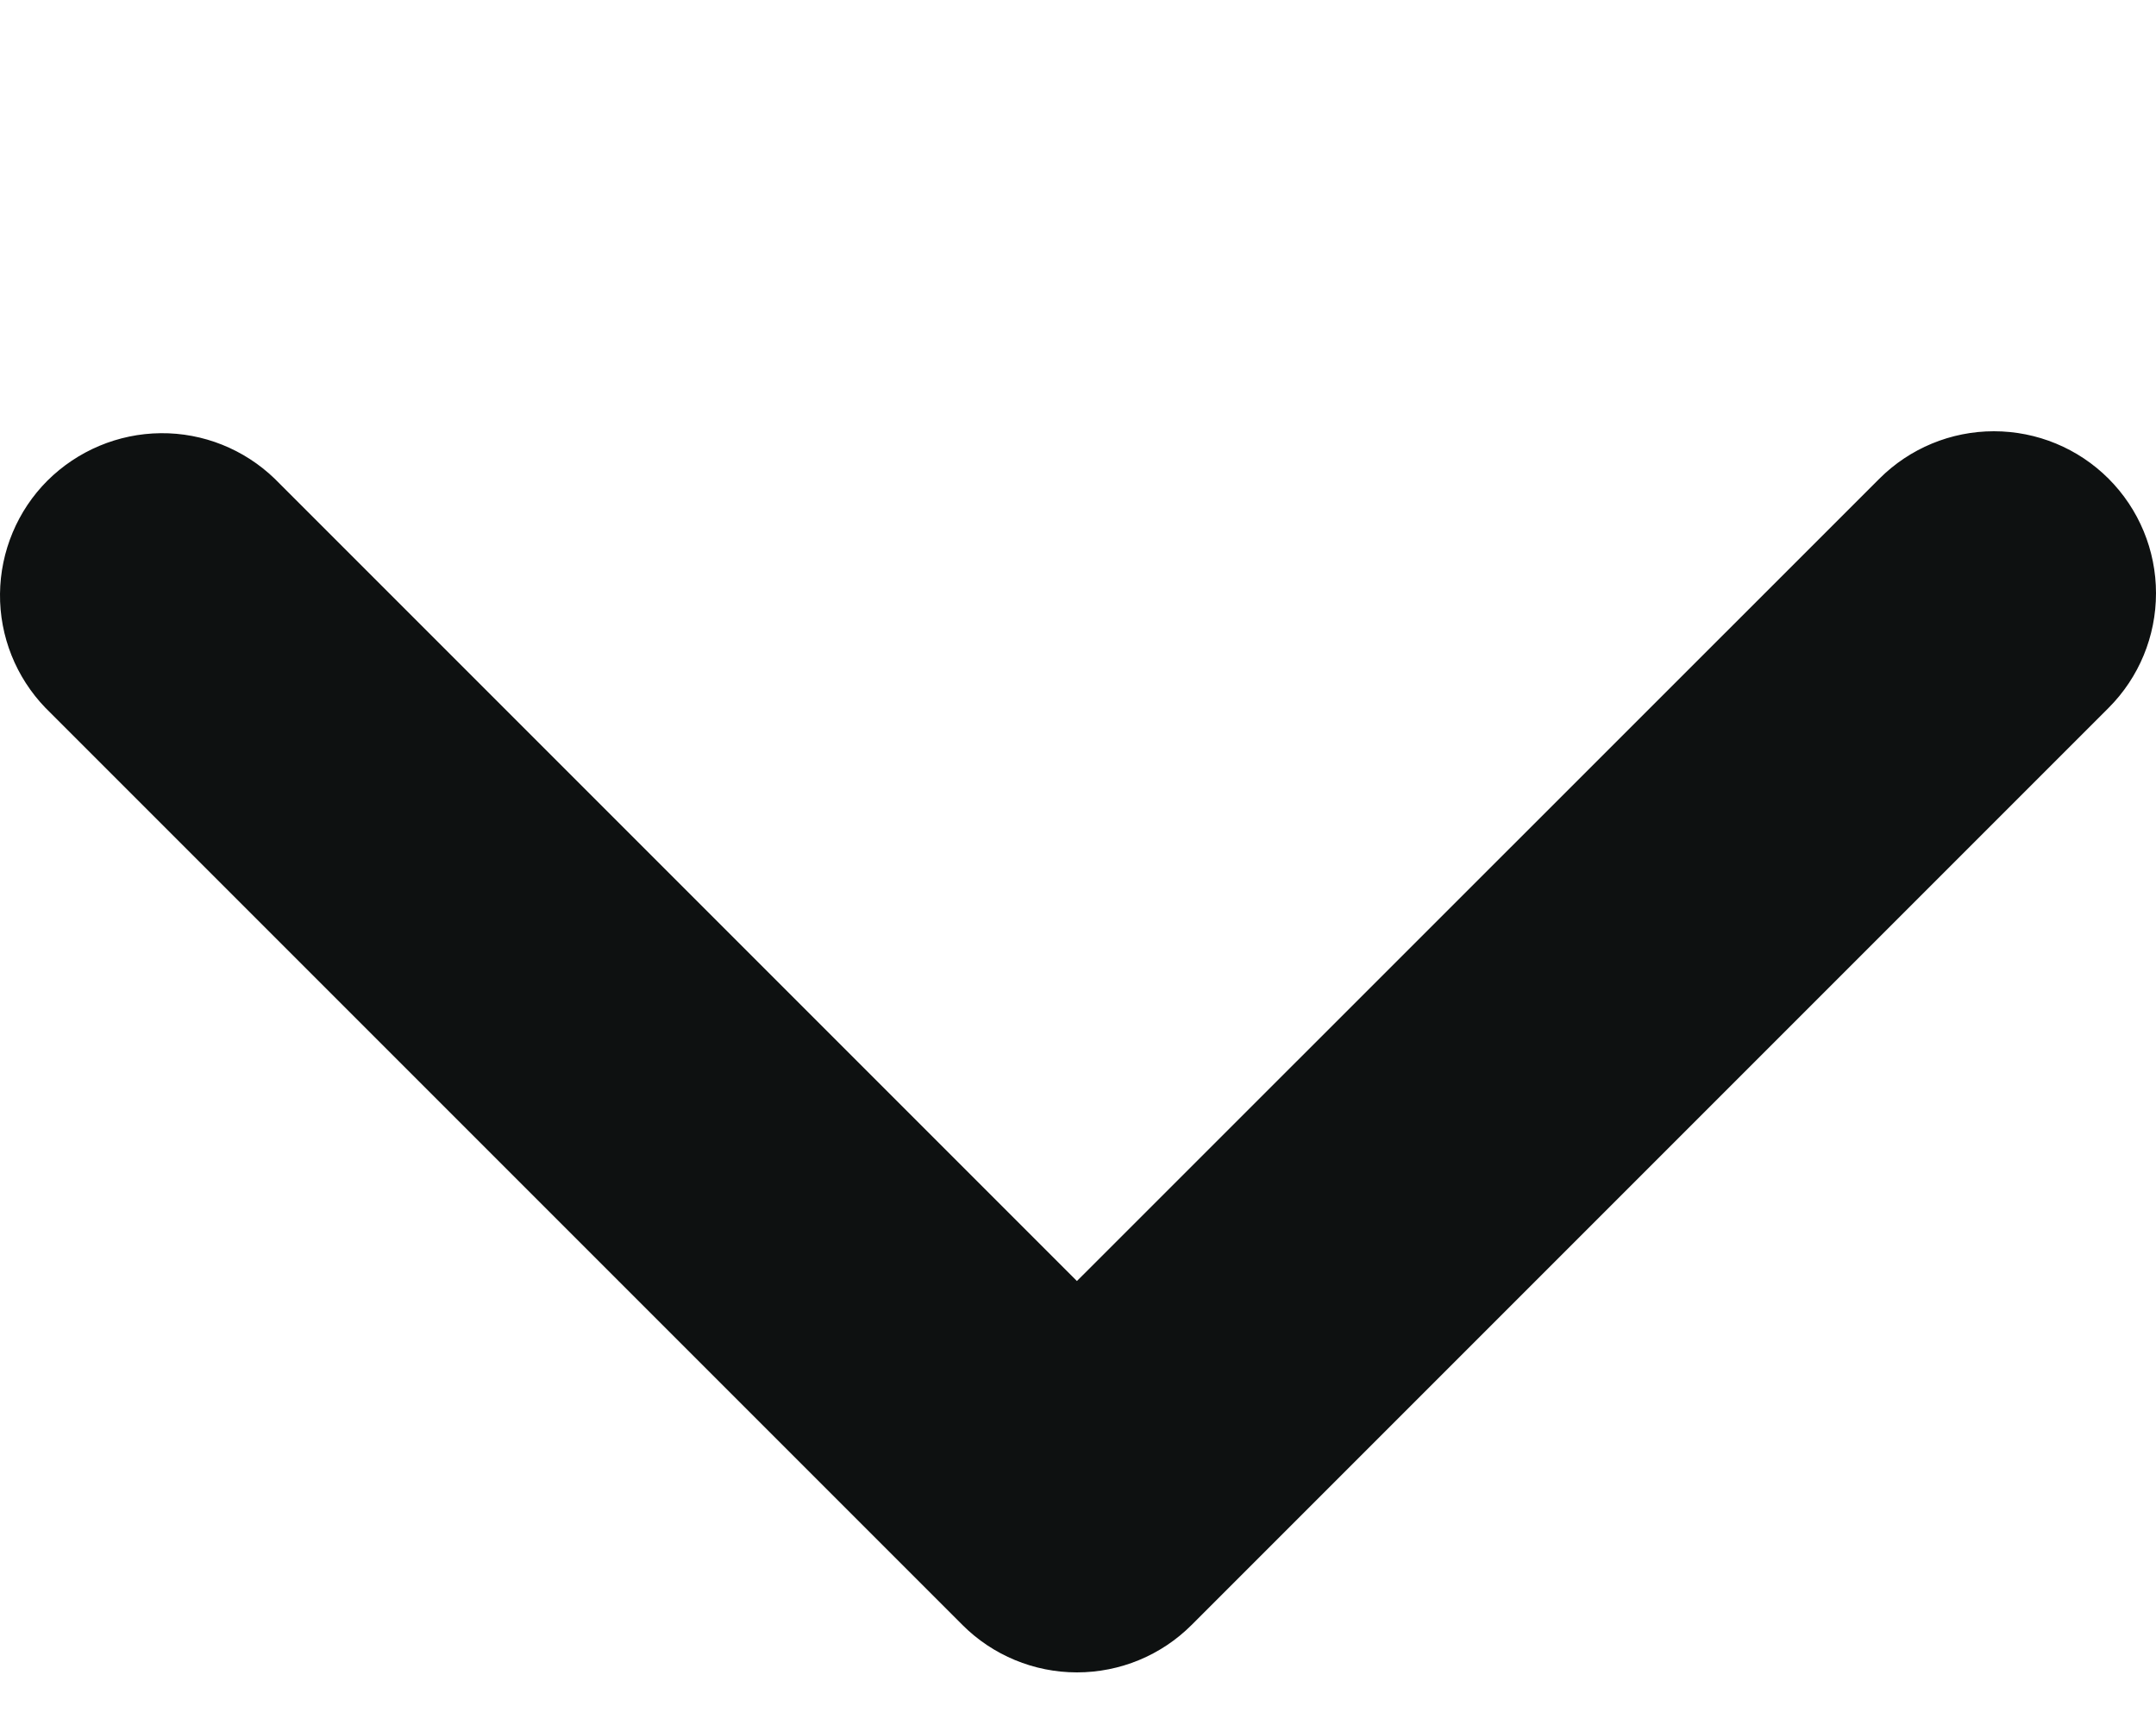<svg width="10" height="8" viewBox="0 0 10 8" fill="none" xmlns="http://www.w3.org/2000/svg">
<path d="M9.78 2.22C9.639 2.079 9.448 2 9.248 2C9.049 2 8.858 2.079 8.717 2.22L4.995 5.941L1.274 2.22C1.132 2.083 0.942 2.007 0.745 2.009C0.548 2.011 0.36 2.09 0.22 2.229C0.081 2.368 0.002 2.557 2.87607e-05 2.754C-0.002 2.951 0.074 3.141 0.211 3.283L4.464 7.536C4.605 7.677 4.796 7.756 4.995 7.756C5.195 7.756 5.386 7.677 5.527 7.536L9.78 3.283C9.921 3.142 10 2.951 10 2.751C10 2.552 9.921 2.361 9.78 2.22Z" fill="#0E1111"/>
</svg>
